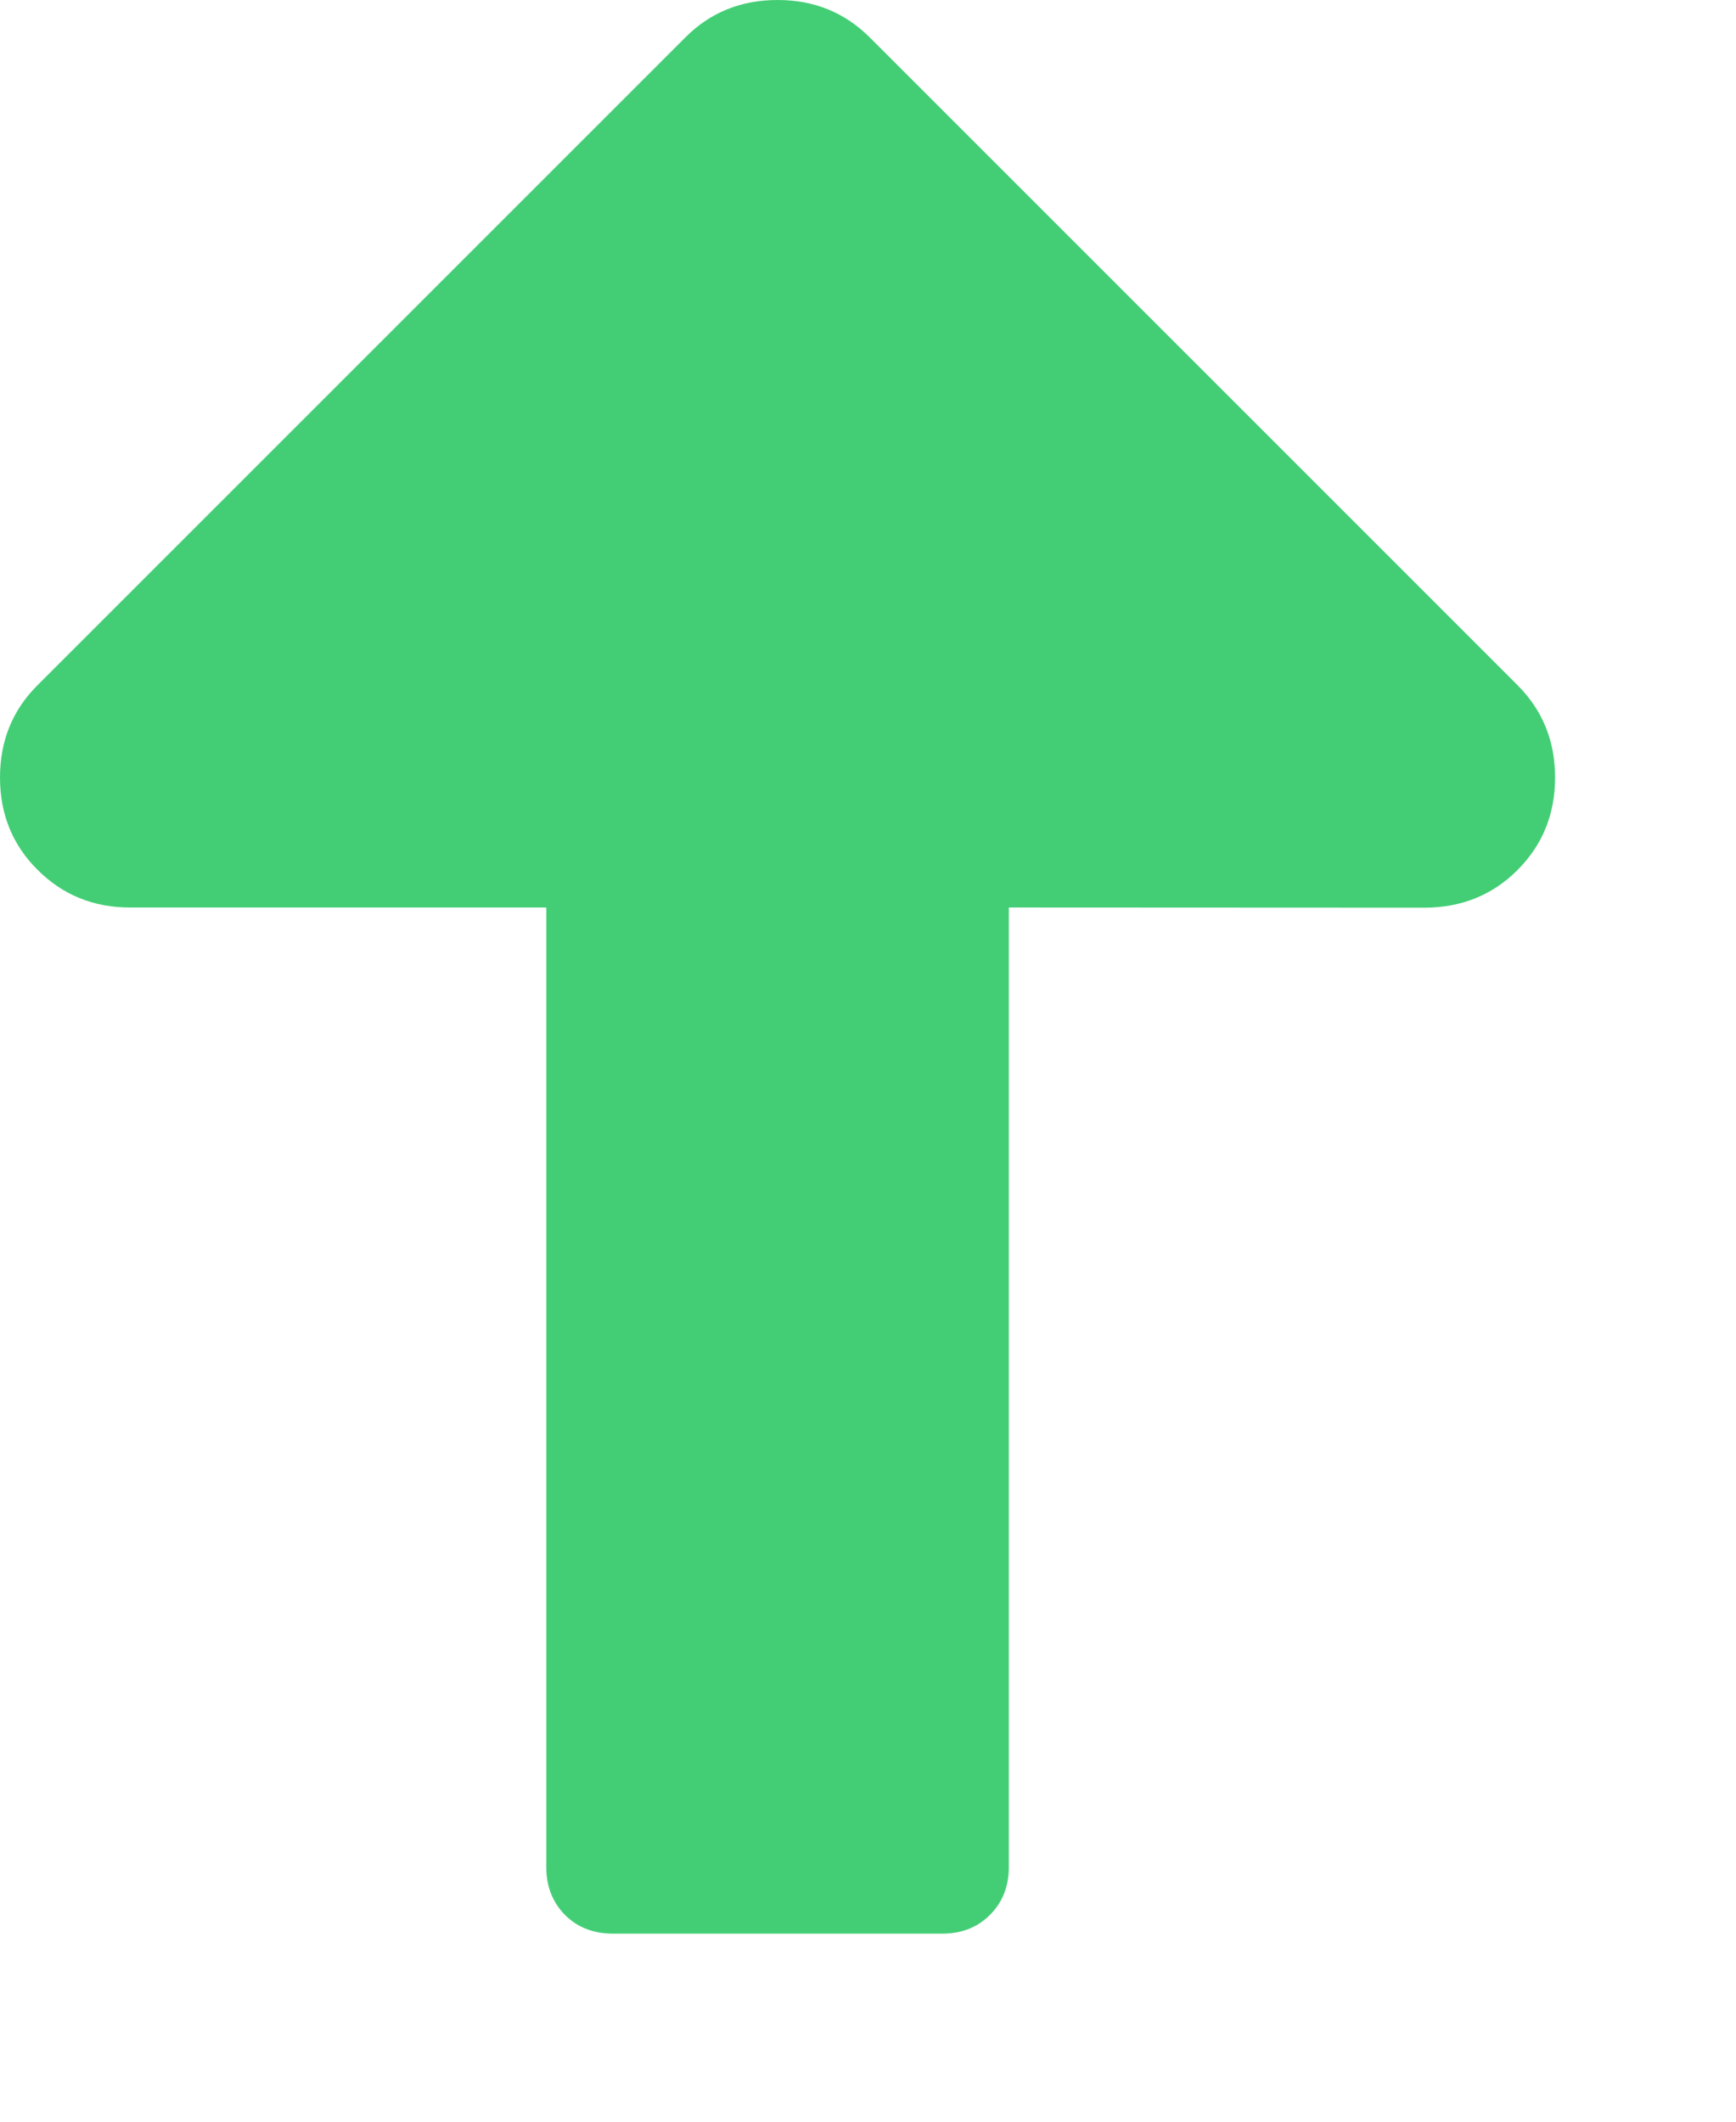 <?xml version="1.0" encoding="UTF-8"?>
<svg width="9px" height="11px" viewBox="0 0 9 11" version="1.1" xmlns="http://www.w3.org/2000/svg" xmlns:xlink="http://www.w3.org/1999/xlink">
    <!-- Generator: Sketch 48.1 (47250) - http://www.bohemiancoding.com/sketch -->
    <title>green</title>
    <desc>Created with Sketch.</desc>
    <defs></defs>
    <g id="01-Dashboard_1.1-Copy-2" stroke="none" stroke-width="1" fill="none" fill-rule="evenodd" transform="translate(-1024, -601)">
        <path d="M1028.031,601 C1027.841,601 1027.681,601.065 1027.552,601.195 L1024.195,604.552 C1024.065,604.681 1024,604.841 1024,605.031 C1024,605.221 1024.065,605.381 1024.195,605.51 C1024.325,605.64 1024.485,605.705 1024.674,605.705 L1026.832,605.705 L1026.832,610.681 C1026.832,610.78 1026.865,610.863 1026.929,610.928 C1026.994,610.993 1027.077,611.025 1027.177,611.025 L1028.885,611.025 C1028.985,611.025 1029.067,610.993 1029.132,610.928 C1029.197,610.863 1029.23,610.781 1029.23,610.681 L1029.23,605.705 L1031.387,605.706 C1031.577,605.705 1031.737,605.641 1031.867,605.511 C1031.997,605.381 1032.062,605.221 1032.062,605.031 C1032.062,604.841 1031.997,604.682 1031.867,604.552 L1028.51,601.195 C1028.38,601.065 1028.221,601 1028.031,601 Z" id="Path-Copy-2" fill="#43CE75"></path>
    </g>
</svg>